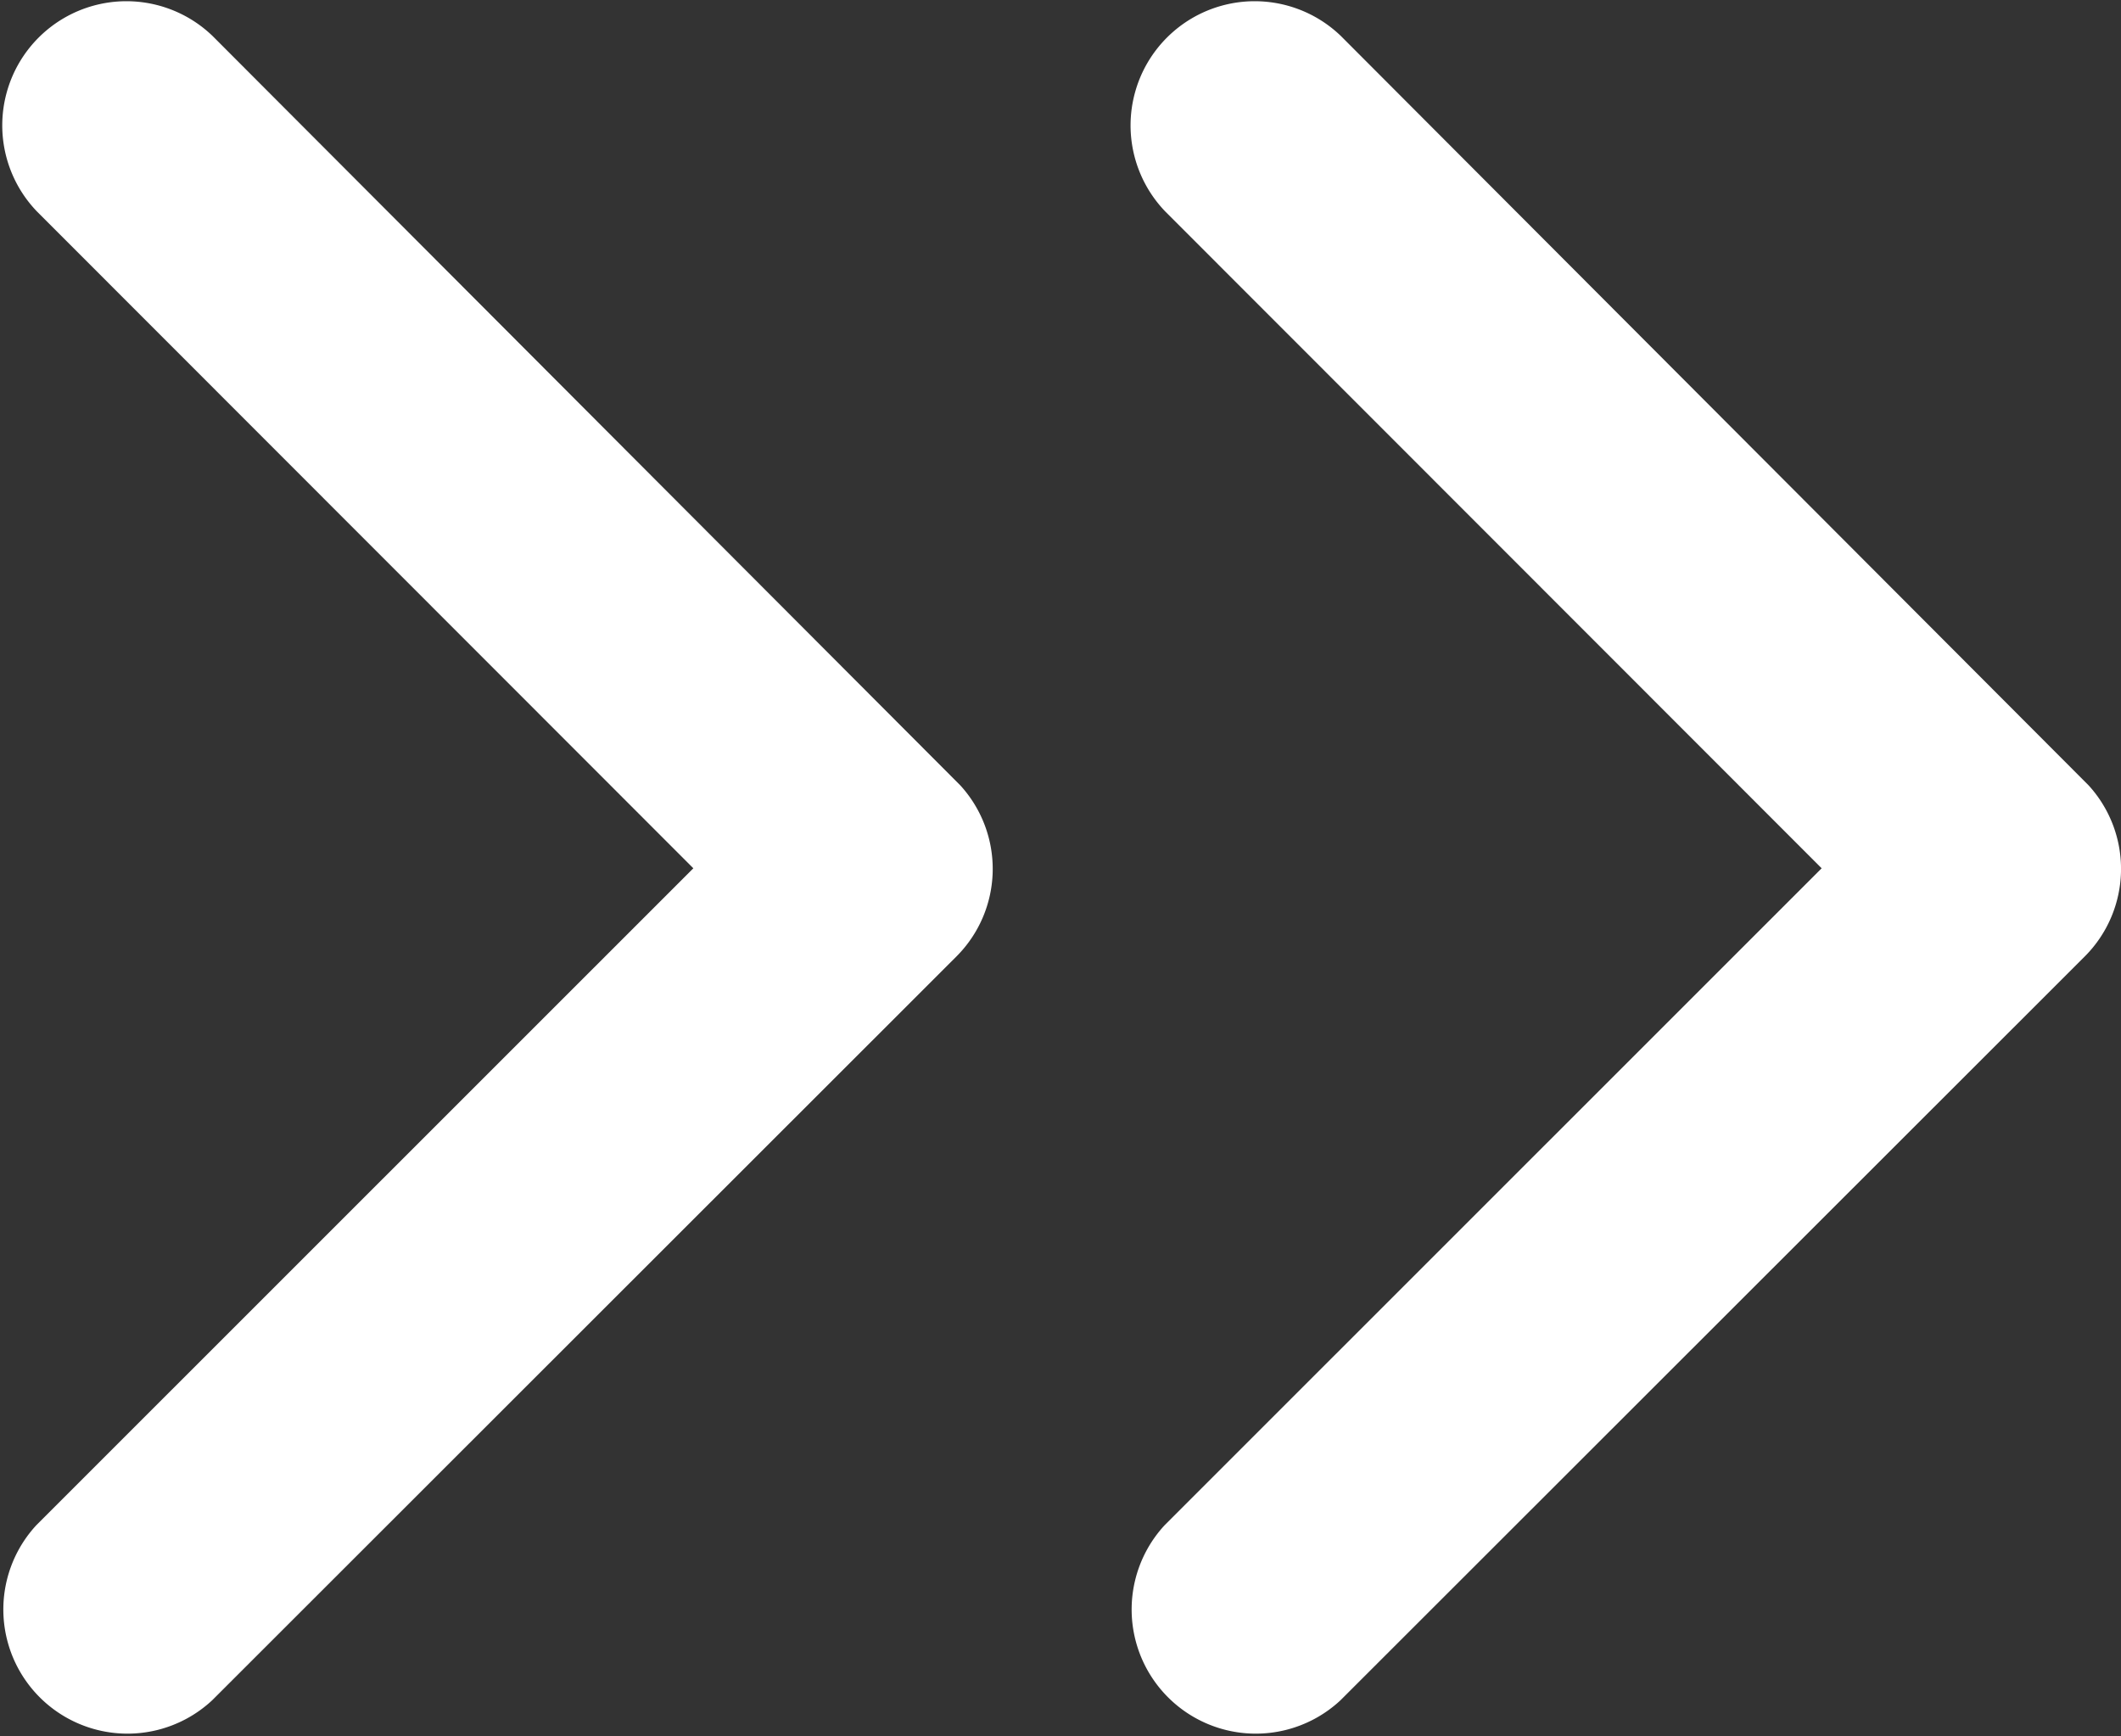 <svg xmlns="http://www.w3.org/2000/svg" width="12.215" height="9.999" viewBox="0 0 12.215 9.999"><rect x="0" y="0" width="12.215" height="9.999" fill="#333333" stroke="none"/><defs><style>.a{fill:#fff;}</style></defs><path class="a" d="M3.993,5,.21,8.782A.715.715,0,0,0,1.222,9.791L5.509,5.507a.713.713,0,0,0,.021-.985L1.225.208A.715.715,0,0,0,.213,1.218Z" transform="translate(6.498 0)"/><path class="a" d="M3.993,5,.21,8.782A.715.715,0,0,0,1.222,9.791L5.509,5.507a.713.713,0,0,0,.021-.985L1.225.208A.715.715,0,0,0,.213,1.218Z" transform="translate(0 0)"/></svg>